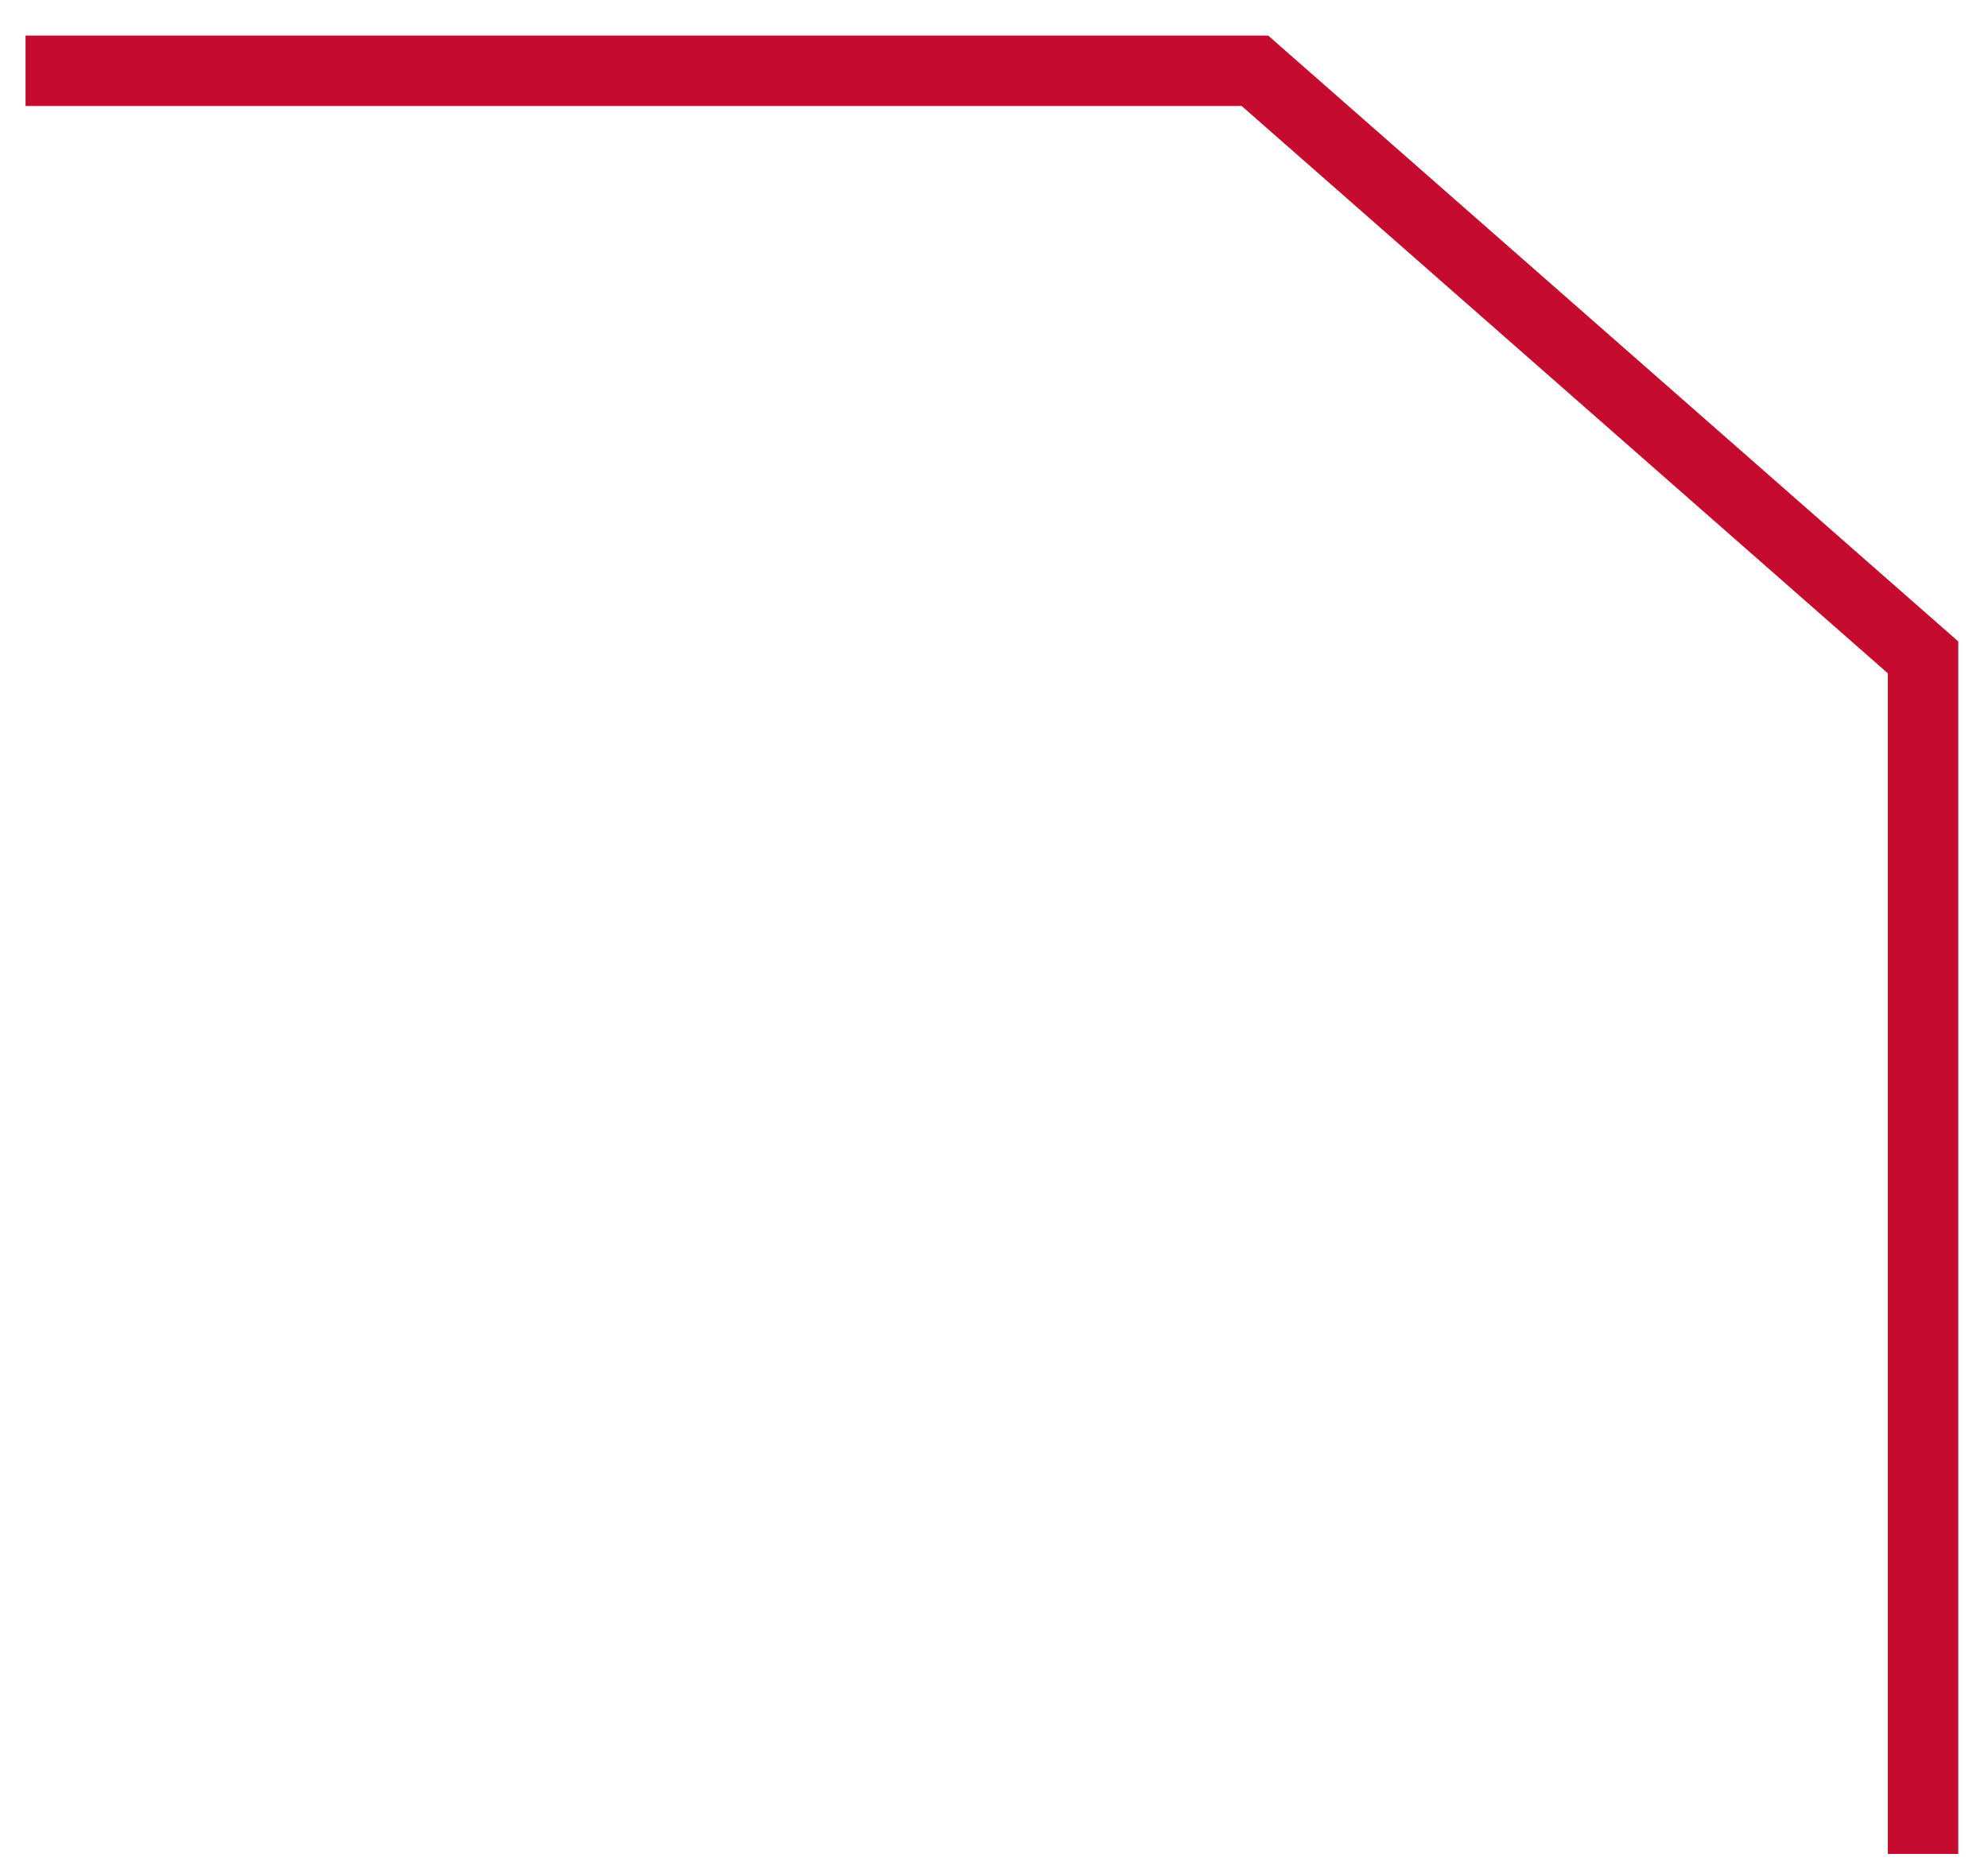 <svg width="52" height="49" viewBox="0 0 52 49" fill="none" xmlns="http://www.w3.org/2000/svg">
<path d="M0.668 1.852H32.825L50.301 17.199V29.169V48.506" stroke="#C60C2E" stroke-width="1.842"/>
</svg>
